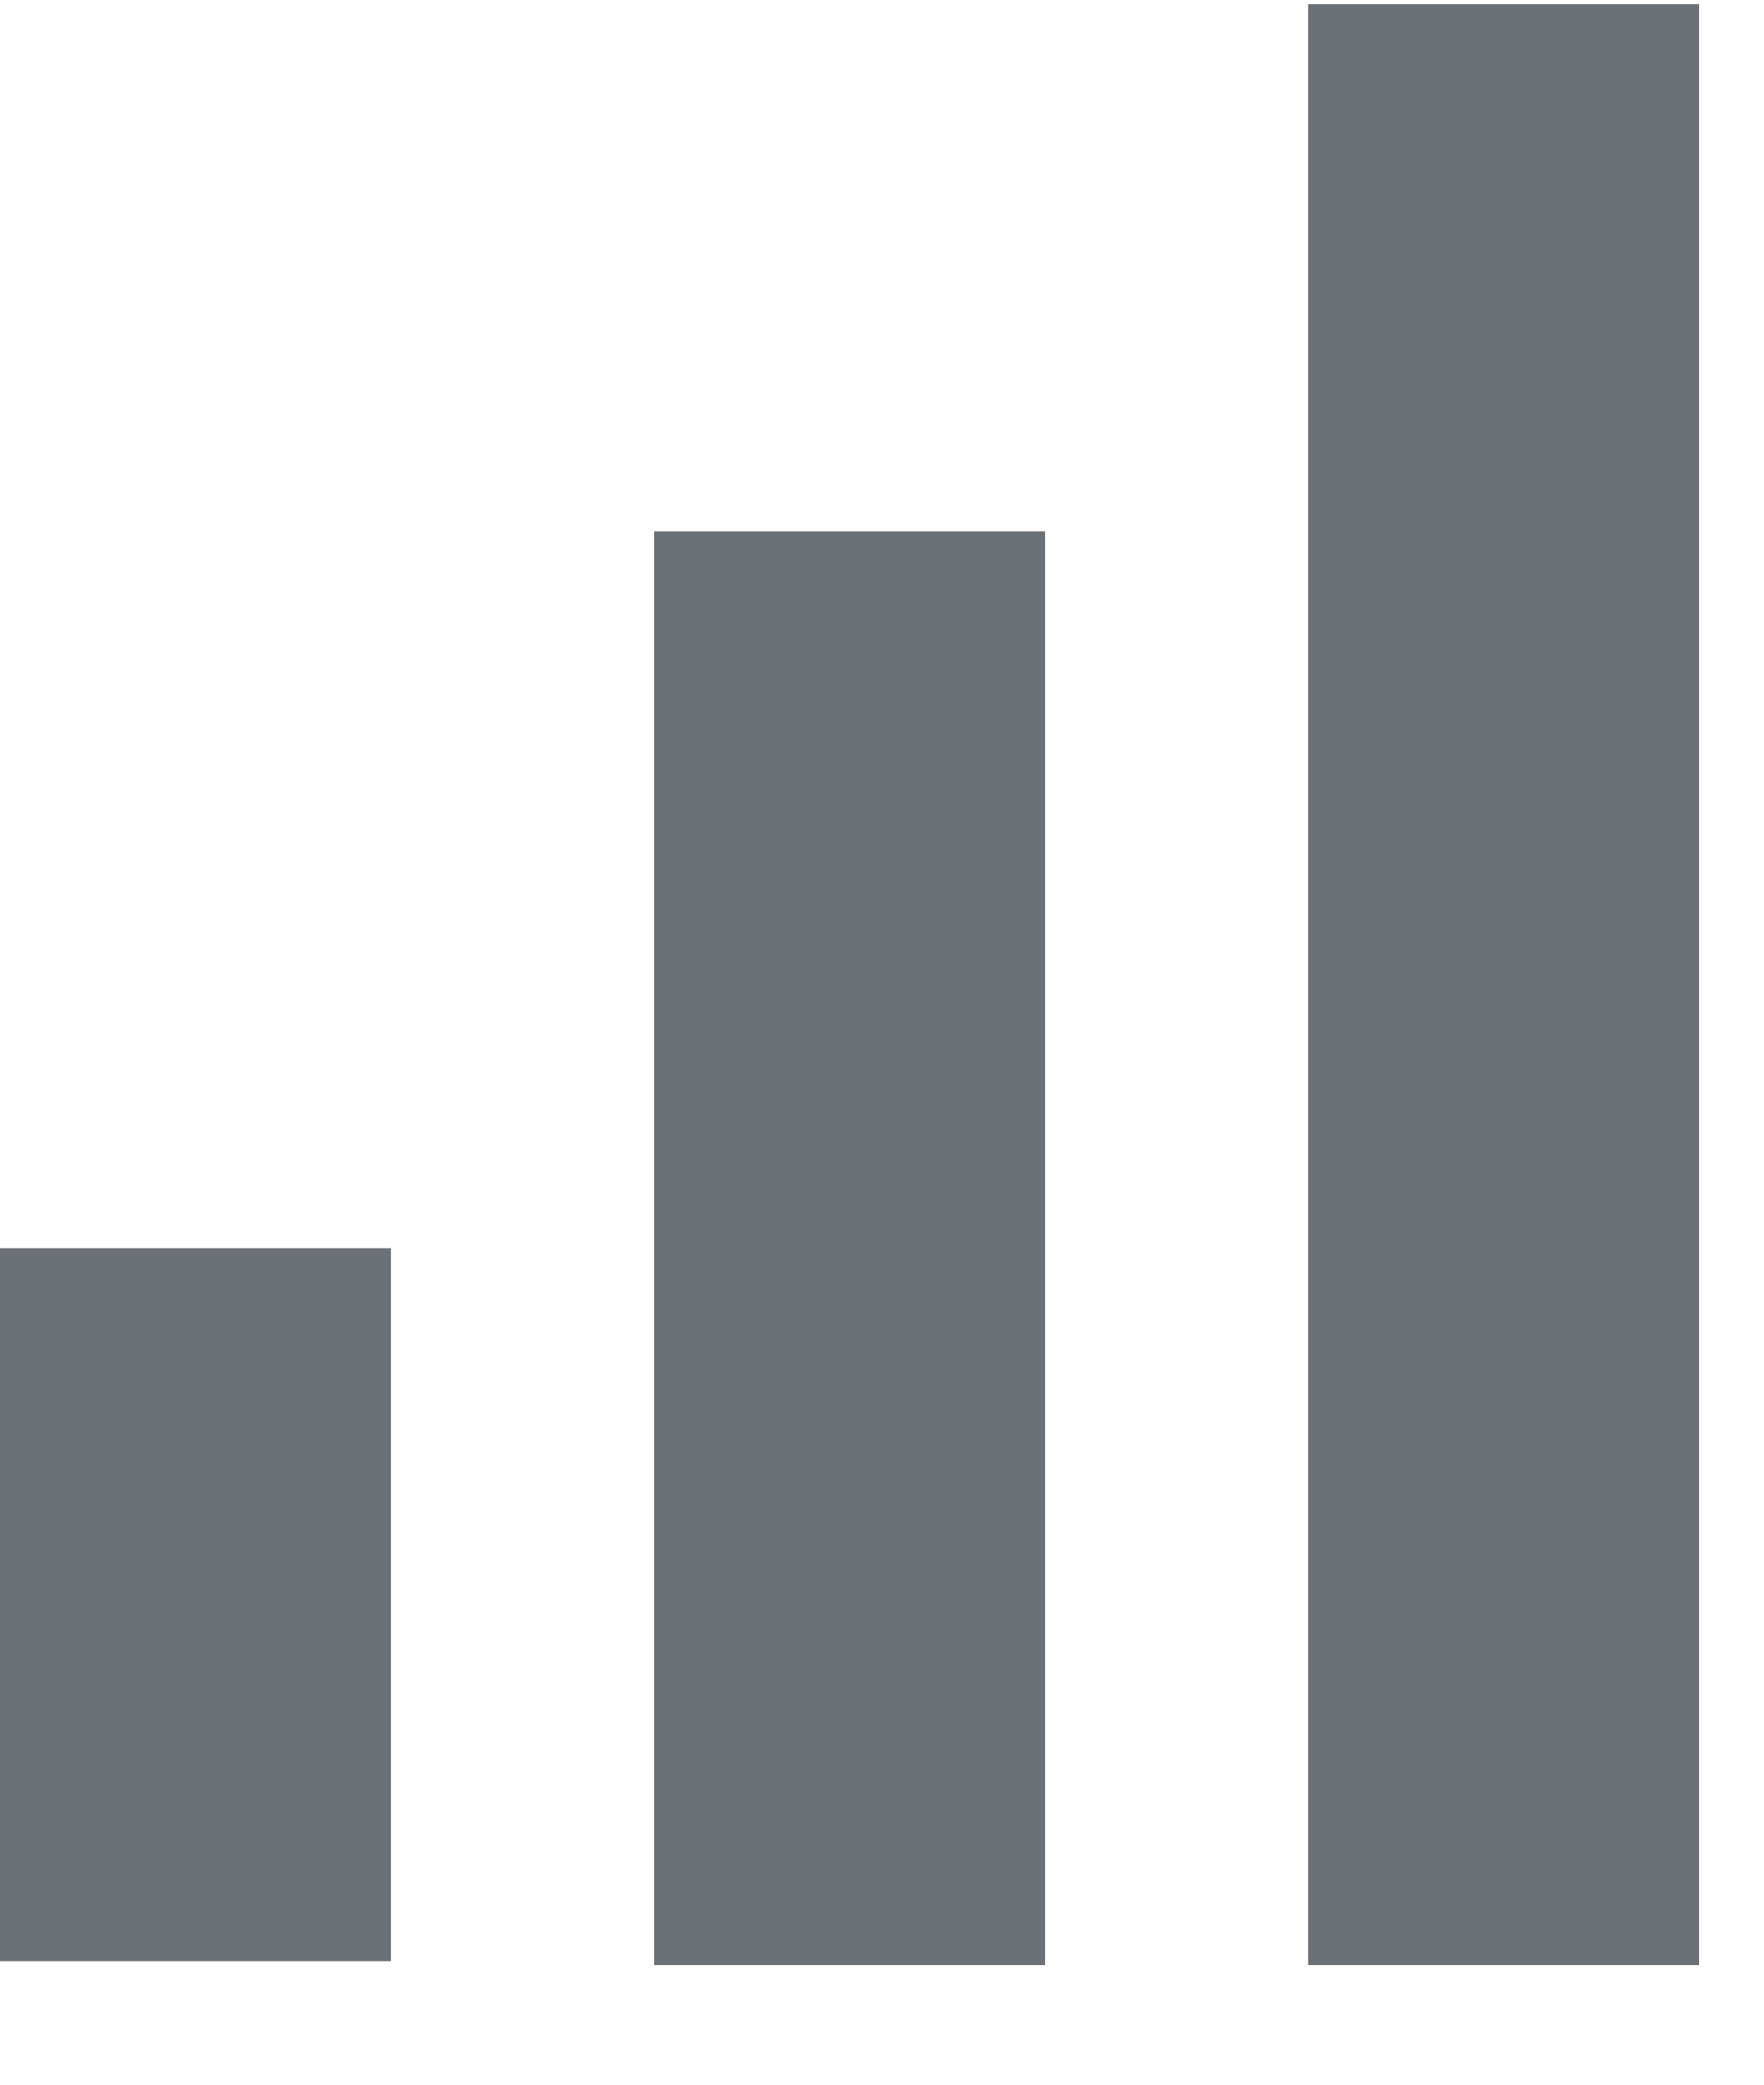 <?xml version="1.0" encoding="UTF-8"?>
<svg width="11px" height="13px" viewBox="0 0 11 13" version="1.1" xmlns="http://www.w3.org/2000/svg" xmlns:xlink="http://www.w3.org/1999/xlink">
    <defs>
        <rect id="path-1" x="0" y="7.784" width="2.438" height="4.446"></rect>
        <rect id="path-2" x="4.079" y="3.314" width="2.438" height="8.94"></rect>
        <rect id="path-3" x="8.157" y="0.026" width="2.438" height="12.228"></rect>
    </defs>
    <g id="Vendas" stroke="none" stroke-width="1" fill="none" fill-rule="evenodd">
        <g id="Sales" transform="translate(-758, -267)">
            <g id="ic-mini-chart" transform="translate(758, 267)">
                <g id="Rectangle-9">
                    <use fill="#6C7077" fill-rule="evenodd" xlink:href="#path-1"></use>
                    <rect x="0" y="7.784" width="2.438" height="4.446"></rect>
                </g>
                <g id="Rectangle-9-Copy">
                    <use fill="#6C7077" fill-rule="evenodd" xlink:href="#path-2"></use>
                    <rect x="4.079" y="3.314" width="2.438" height="8.94"></rect>
                </g>
                <g id="Rectangle-9-Copy-2">
                    <use fill="#6C7077" fill-rule="evenodd" xlink:href="#path-3"></use>
                    <rect x="8.157" y="0.026" width="2.438" height="12.228"></rect>
                </g>
            </g>
        </g>
    </g>
</svg>